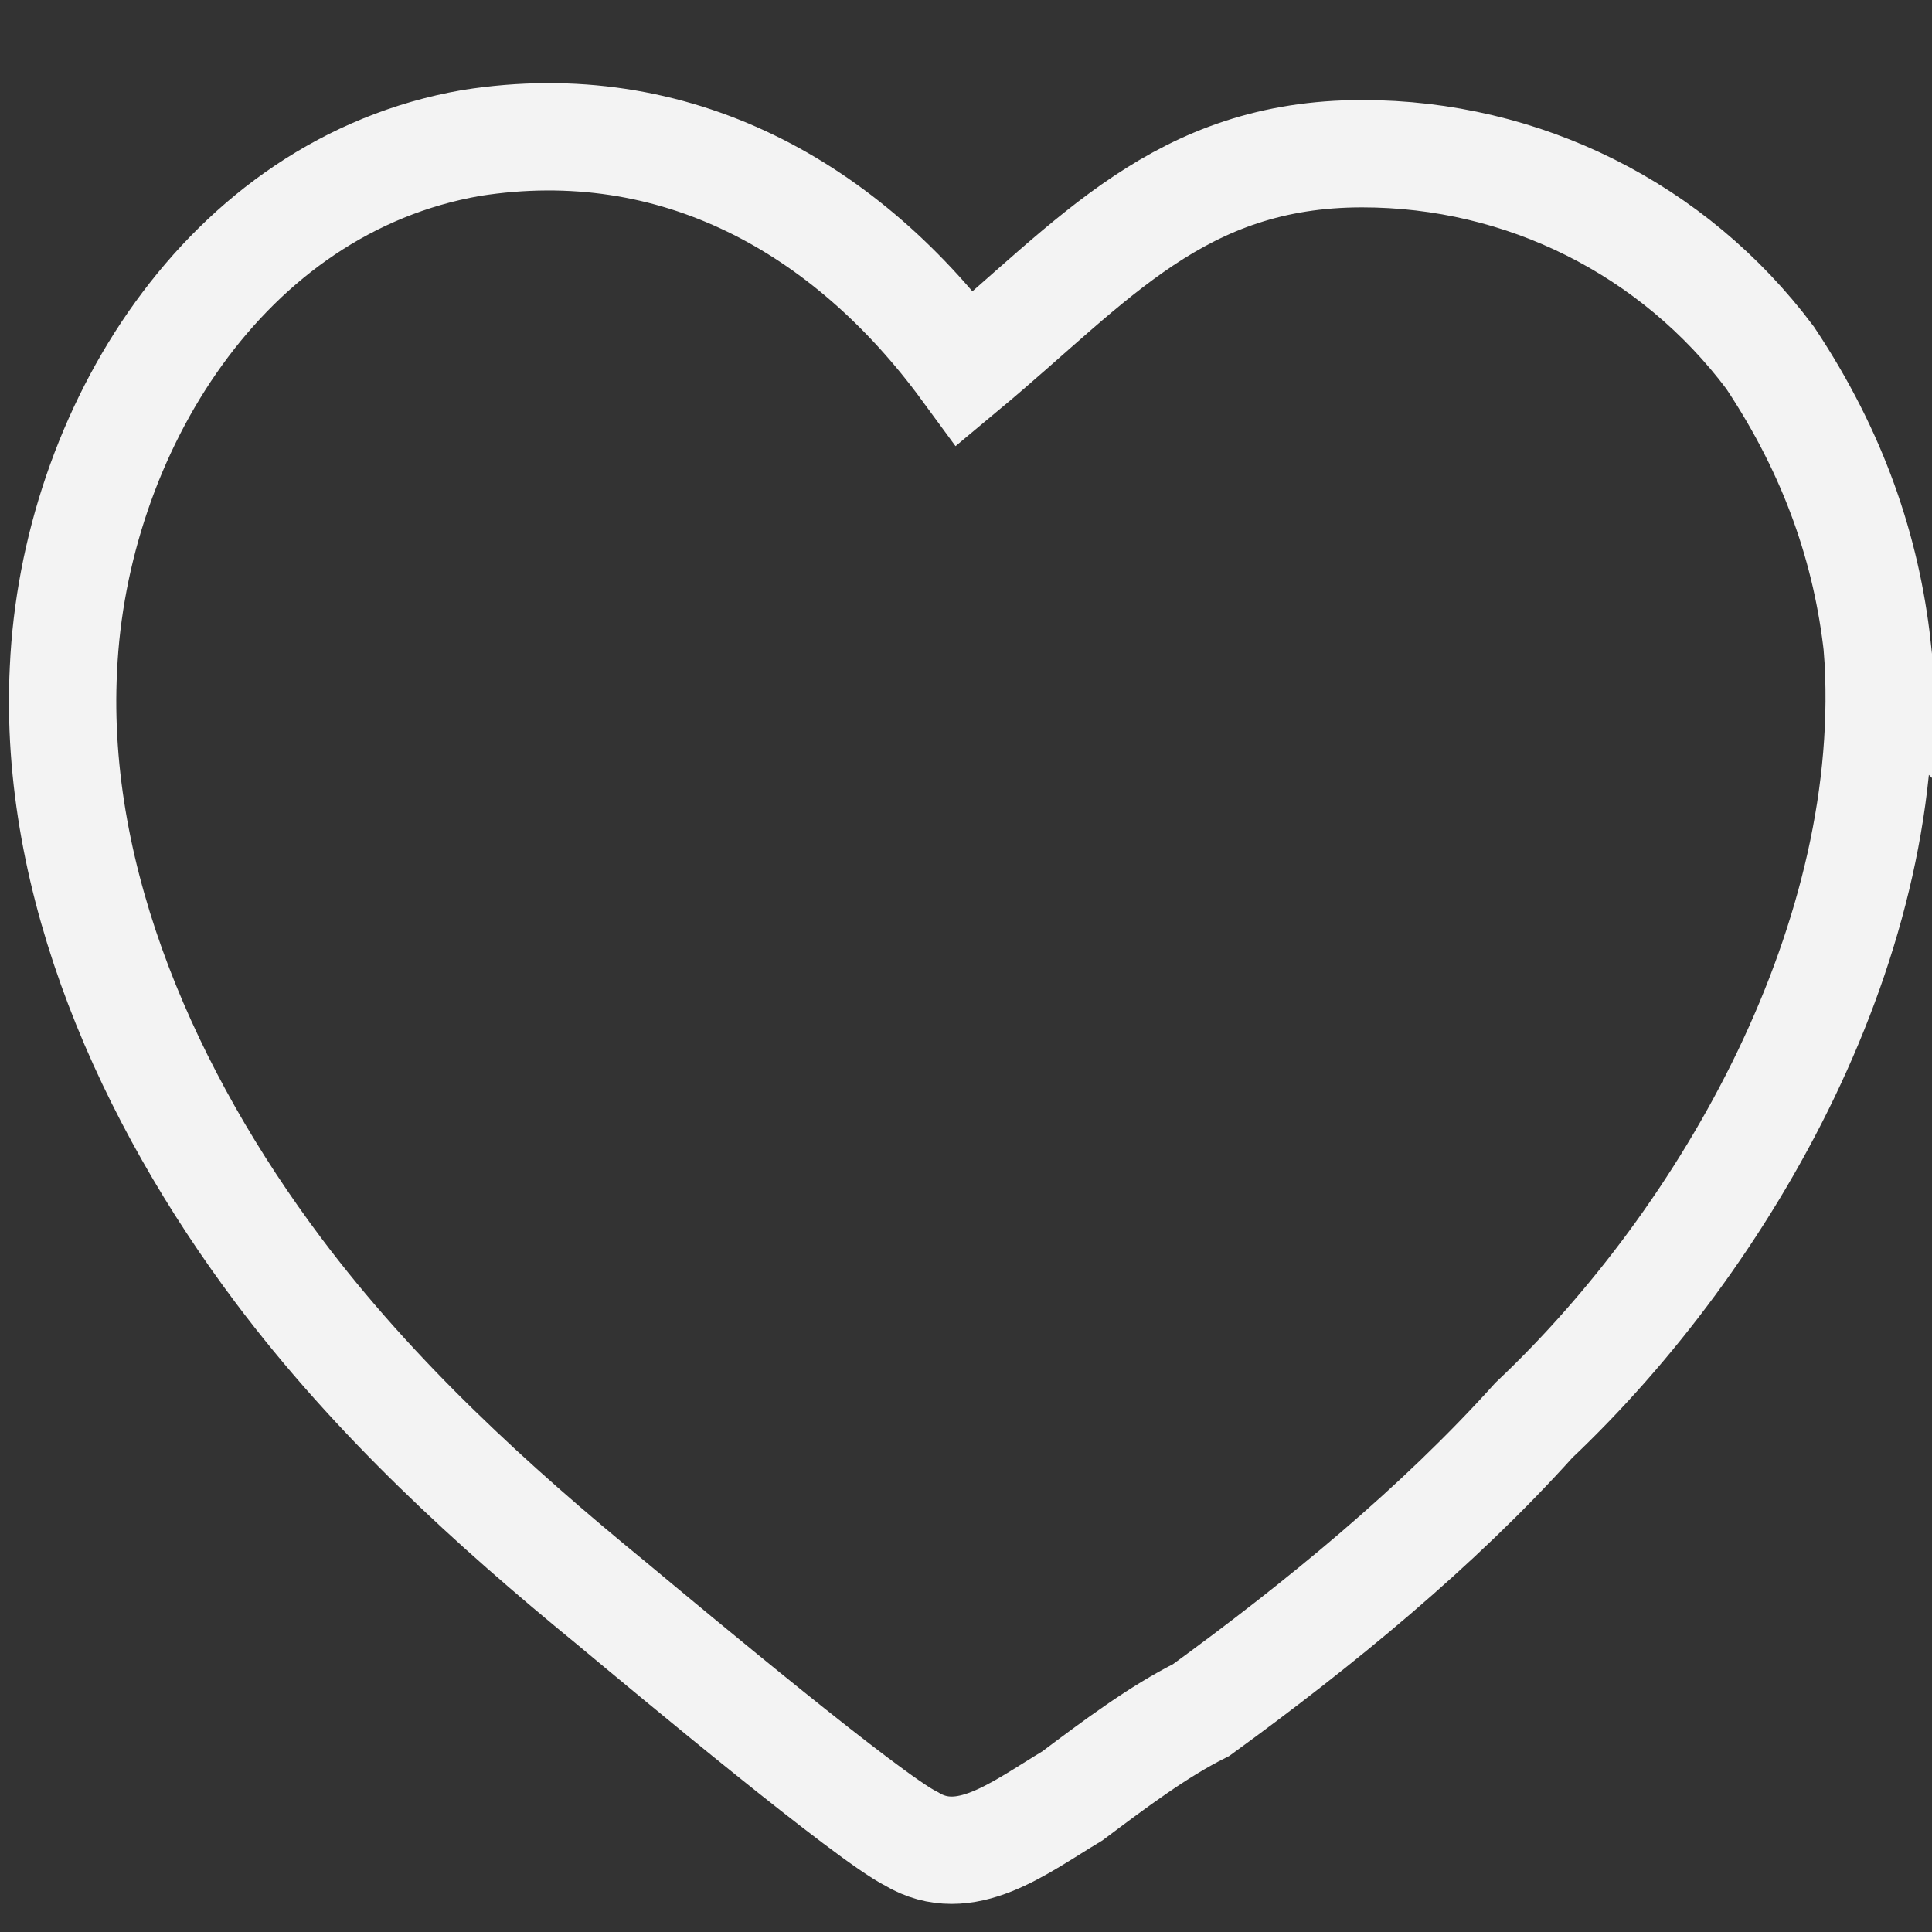 <?xml version="1.0" encoding="UTF-8" standalone="no"?>
<svg
   xmlns:dc="http://purl.org/dc/elements/1.1/"
   xmlns:cc="http://creativecommons.org/ns#"
   xmlns:rdf="http://www.w3.org/1999/02/22-rdf-syntax-ns#"
   xmlns:svg="http://www.w3.org/2000/svg"
   xmlns="http://www.w3.org/2000/svg"
   xmlns:sodipodi="http://sodipodi.sourceforge.net/DTD/sodipodi-0.dtd"
   xmlns:inkscape="http://www.inkscape.org/namespaces/inkscape"
   enable-background="new 0 0 38.1 38.1"
   version="1.1"
   viewBox="0 0 18 18"
   id="svg10"
   sodipodi:docname="unfilled-gray-heart.svg"
   inkscape:version="0.92.2 (5c3e80d, 2017-08-06)"
   width="18"
   height="18">
  <rect x="0" y="0" width="18" height="18" fill="#333333" stroke="none"/>
  <defs
     id="defs14" />
  <sodipodi:namedview
     pagecolor="#ffffff"
     bordercolor="#666666"
     borderopacity="1"
     objecttolerance="10"
     gridtolerance="10"
     guidetolerance="10"
     inkscape:pageopacity="0"
     inkscape:pageshadow="2"
     inkscape:window-width="3200"
     inkscape:window-height="1659"
     id="namedview12"
     showgrid="false"
     inkscape:zoom="6.194226"
     inkscape:cx="-56.181353"
     inkscape:cy="19.049999"
     inkscape:window-x="-14"
     inkscape:window-y="-14"
     inkscape:window-maximized="1"
     inkscape:current-layer="svg10" />
  <style
     type="text/css"
     id="style2">.st0{fill:#00A5CB;} .st1{fill:#0190B0;} .st2{fill:#FFFFFF;} .st3{fill:#F2F2F2;}</style>
  <path
     class="st2"
     d="m 17.491,6.032 c -0.1,-0.9 -0.4,-1.8 -1,-2.7 -0.9,-1.2 -2.3,-1.9 -3.8,-1.9 -1.7,0 -2.5,1 -3.7,2 -1.1,-1.5 -2.7,-2.4 -4.6,-2.1 -2.3,0.4 -3.7,2.7 -3.8,4.9 -0.1,2 0.8,4 2,5.6 0.9,1.2 2,2.2 3.1,3.1 0.6,0.5 2.4,2 2.8,2.2 0.5,0.3 1,-0.1 1.5,-0.4 0.4,-0.3 0.8,-0.6 1.2,-0.8 1.1,-0.8 2.2,-1.7 3.1,-2.7 1.8,-1.7 3.4,-4.5 3.2,-7.2 z"
     id="path8"
     style="fill:none;fill-opacity:1;stroke:#ffffff;stroke-opacity:0.941"
     inkscape:connector-curvature="0" />
</svg>
